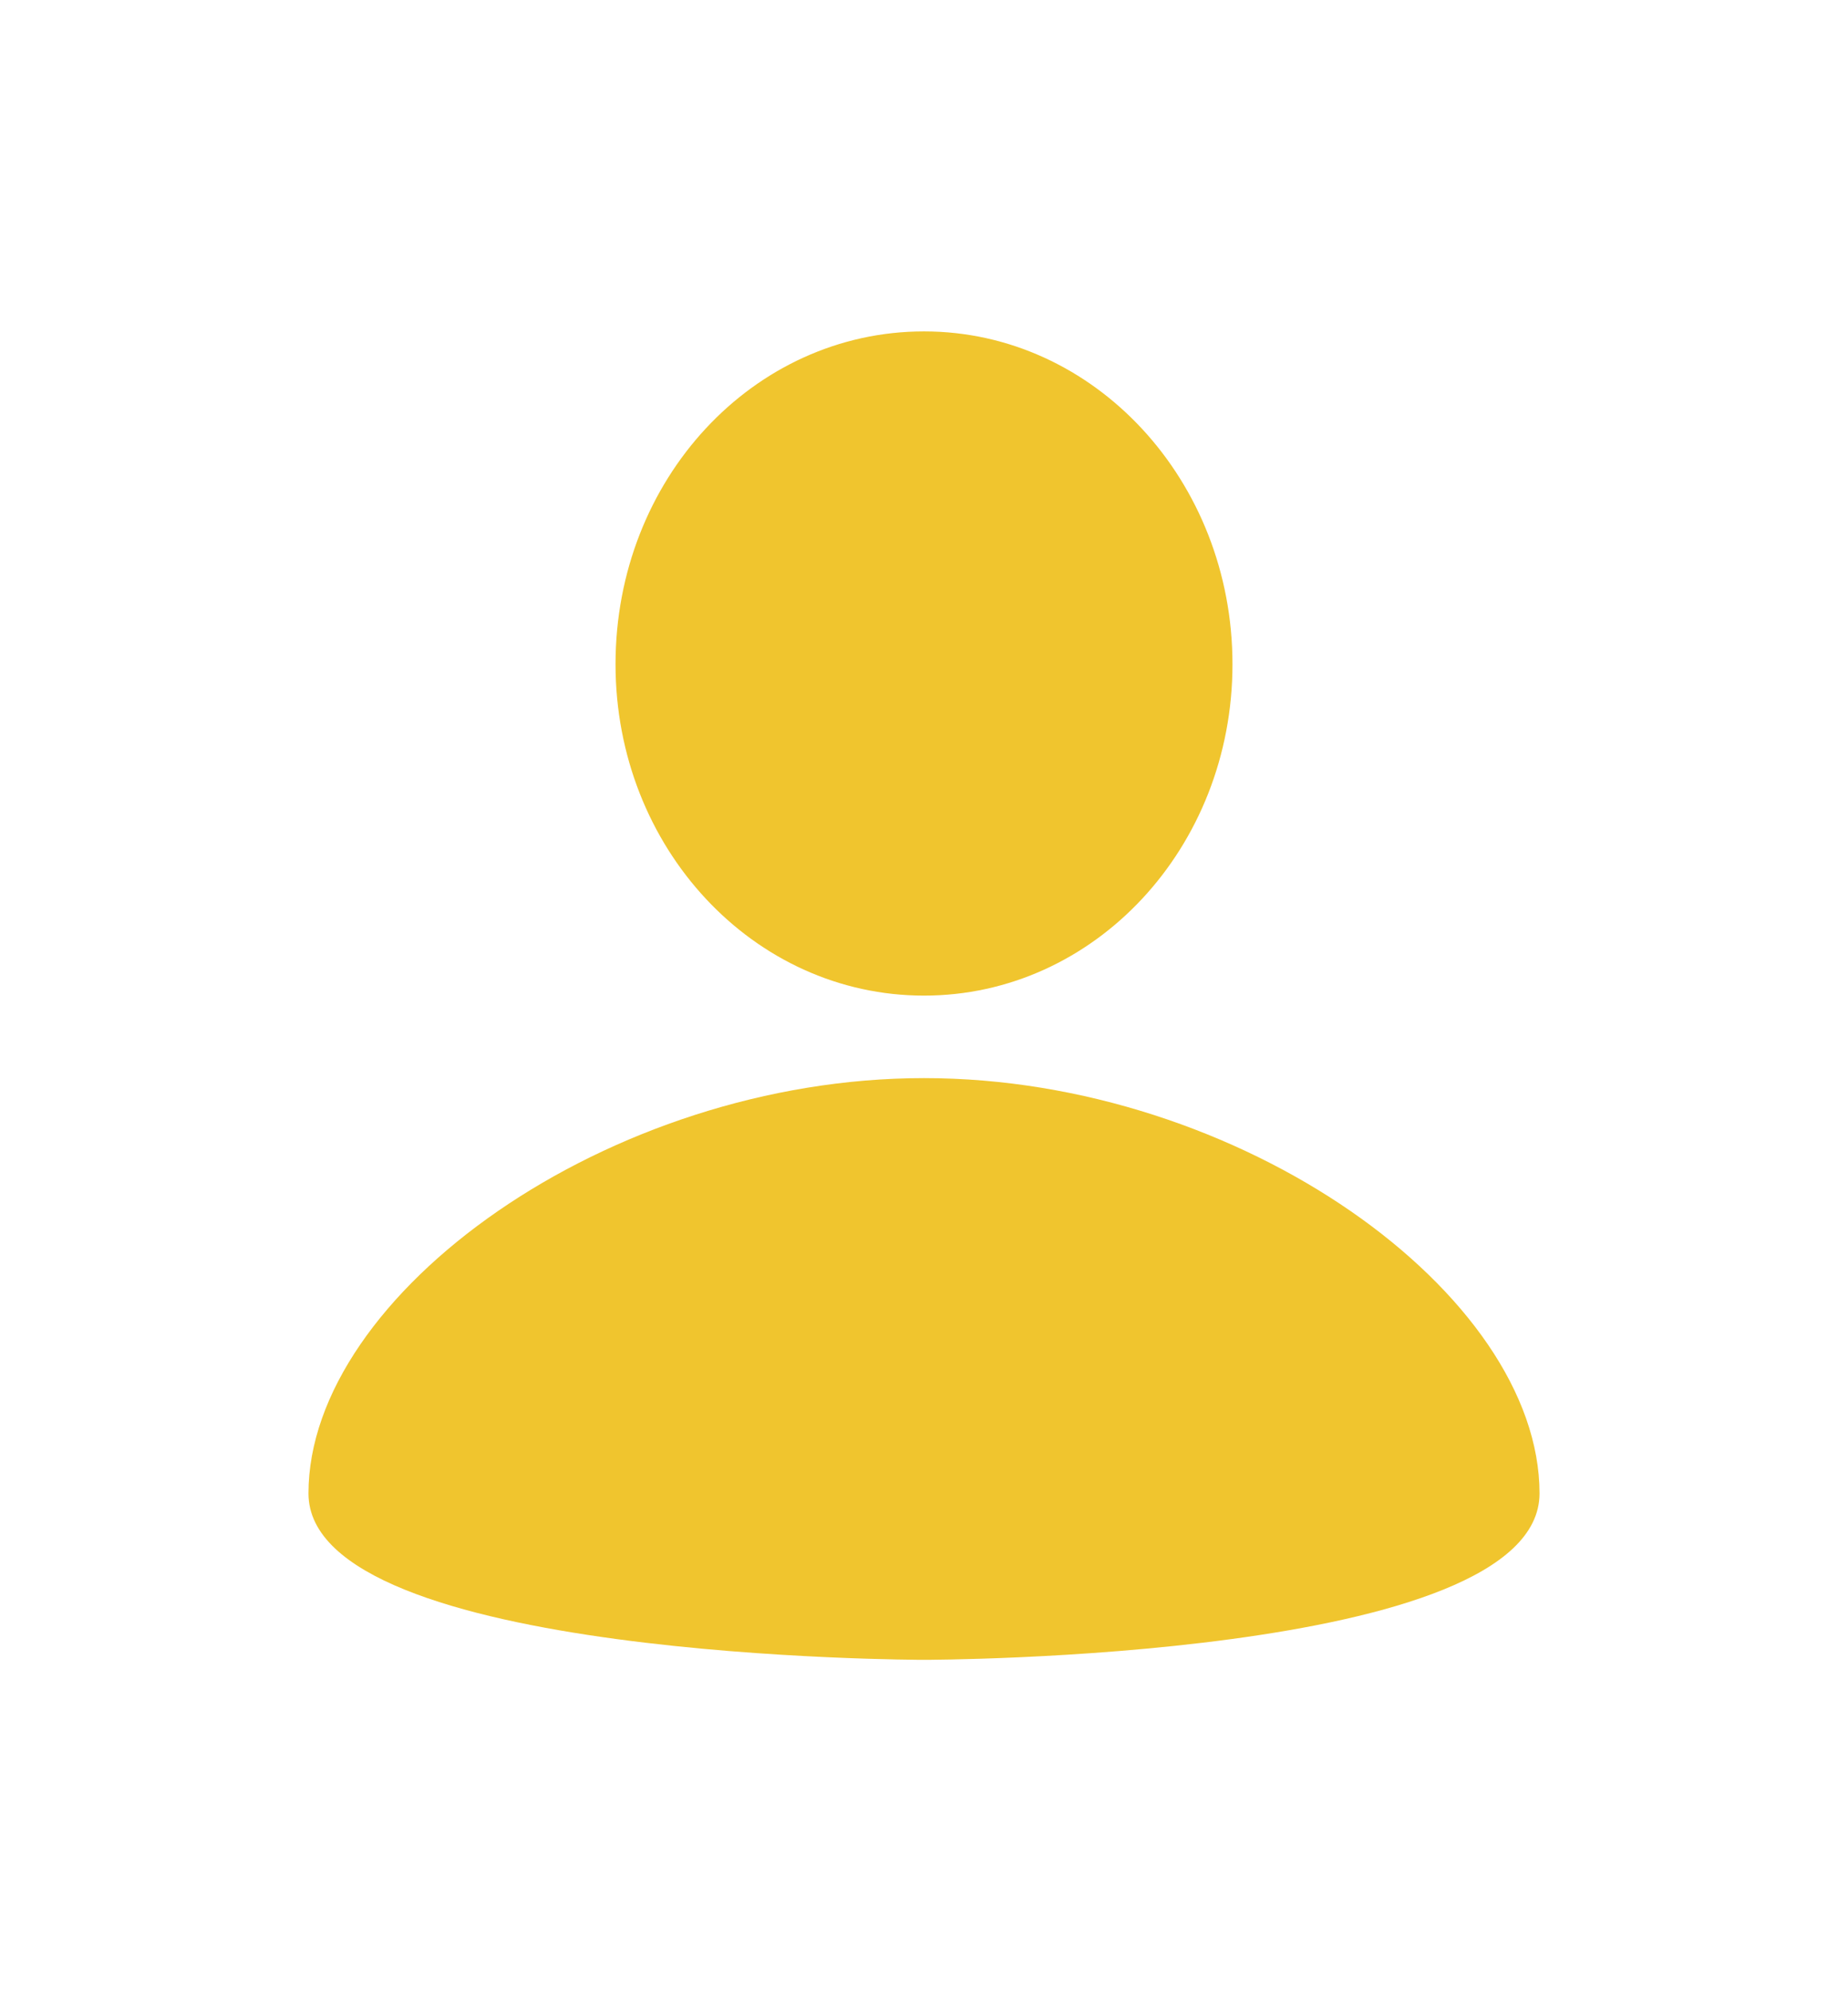 <svg width="13" height="14" fill="none" xmlns="http://www.w3.org/2000/svg"><path d="M6.5 2.33c1.2 0 2.17 1.05 2.17 2.34C8.67 5.96 7.7 7 6.5 7S4.33 5.96 4.33 4.67c0-1.3.97-2.34 2.17-2.34zm0 9.34s4.33 0 4.33-1.17c0-1.4-2.1-2.92-4.33-2.92-2.22 0-4.33 1.52-4.33 2.92 0 1.17 4.33 1.17 4.33 1.17z" fill="#f0c52e"/></svg>
